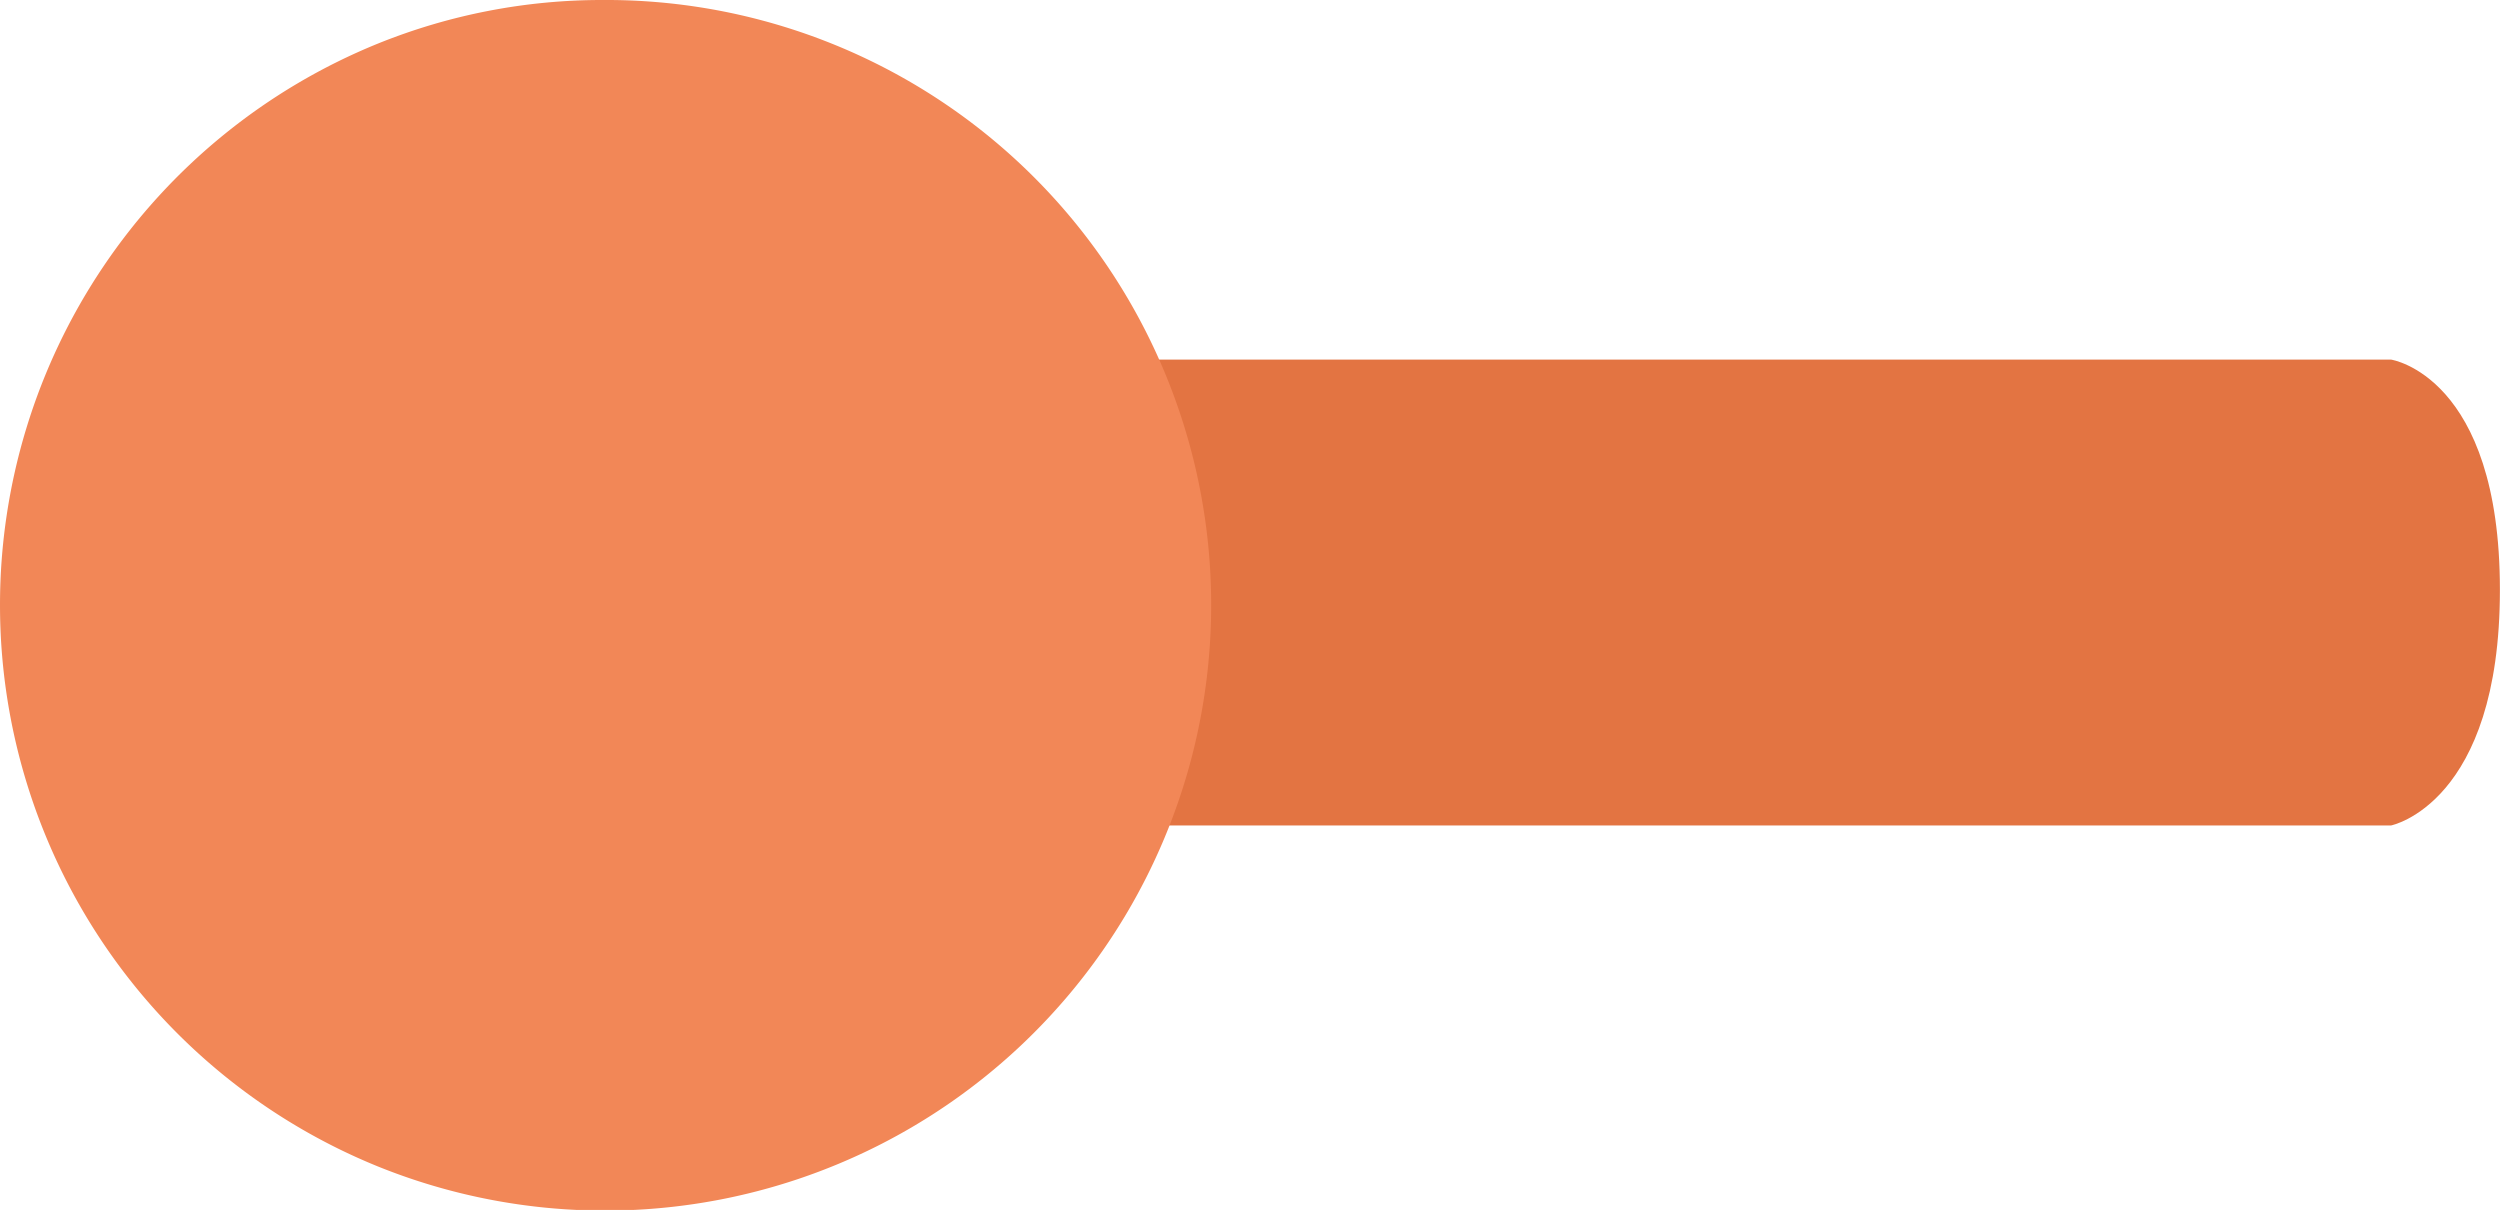 <svg xmlns="http://www.w3.org/2000/svg" width="26.906" height="13.022" viewBox="0 0 26.906 13.022">
  <g id="Group_3138" data-name="Group 3138" transform="translate(-12087.953 -3223.333)">
    <path id="Path_11205" data-name="Path 11205" d="M146.684,47.412s1.172.173,1.172,2.478-1.172,2.536-1.172,2.536H127.465V47.412Z" transform="translate(11967.002 3179.791)" fill="#e37442"/>
    <path id="Path_11206" data-name="Path 11206" d="M4.071.468a6.522,6.522,0,0,0,0,12.087,6.525,6.525,0,0,0,8.756-4.407A6.511,6.511,0,0,0,6.488,0,6.431,6.431,0,0,0,4.071.468" transform="translate(12087.952 3223.333)" fill="#f28757"/>
  </g>
</svg>
